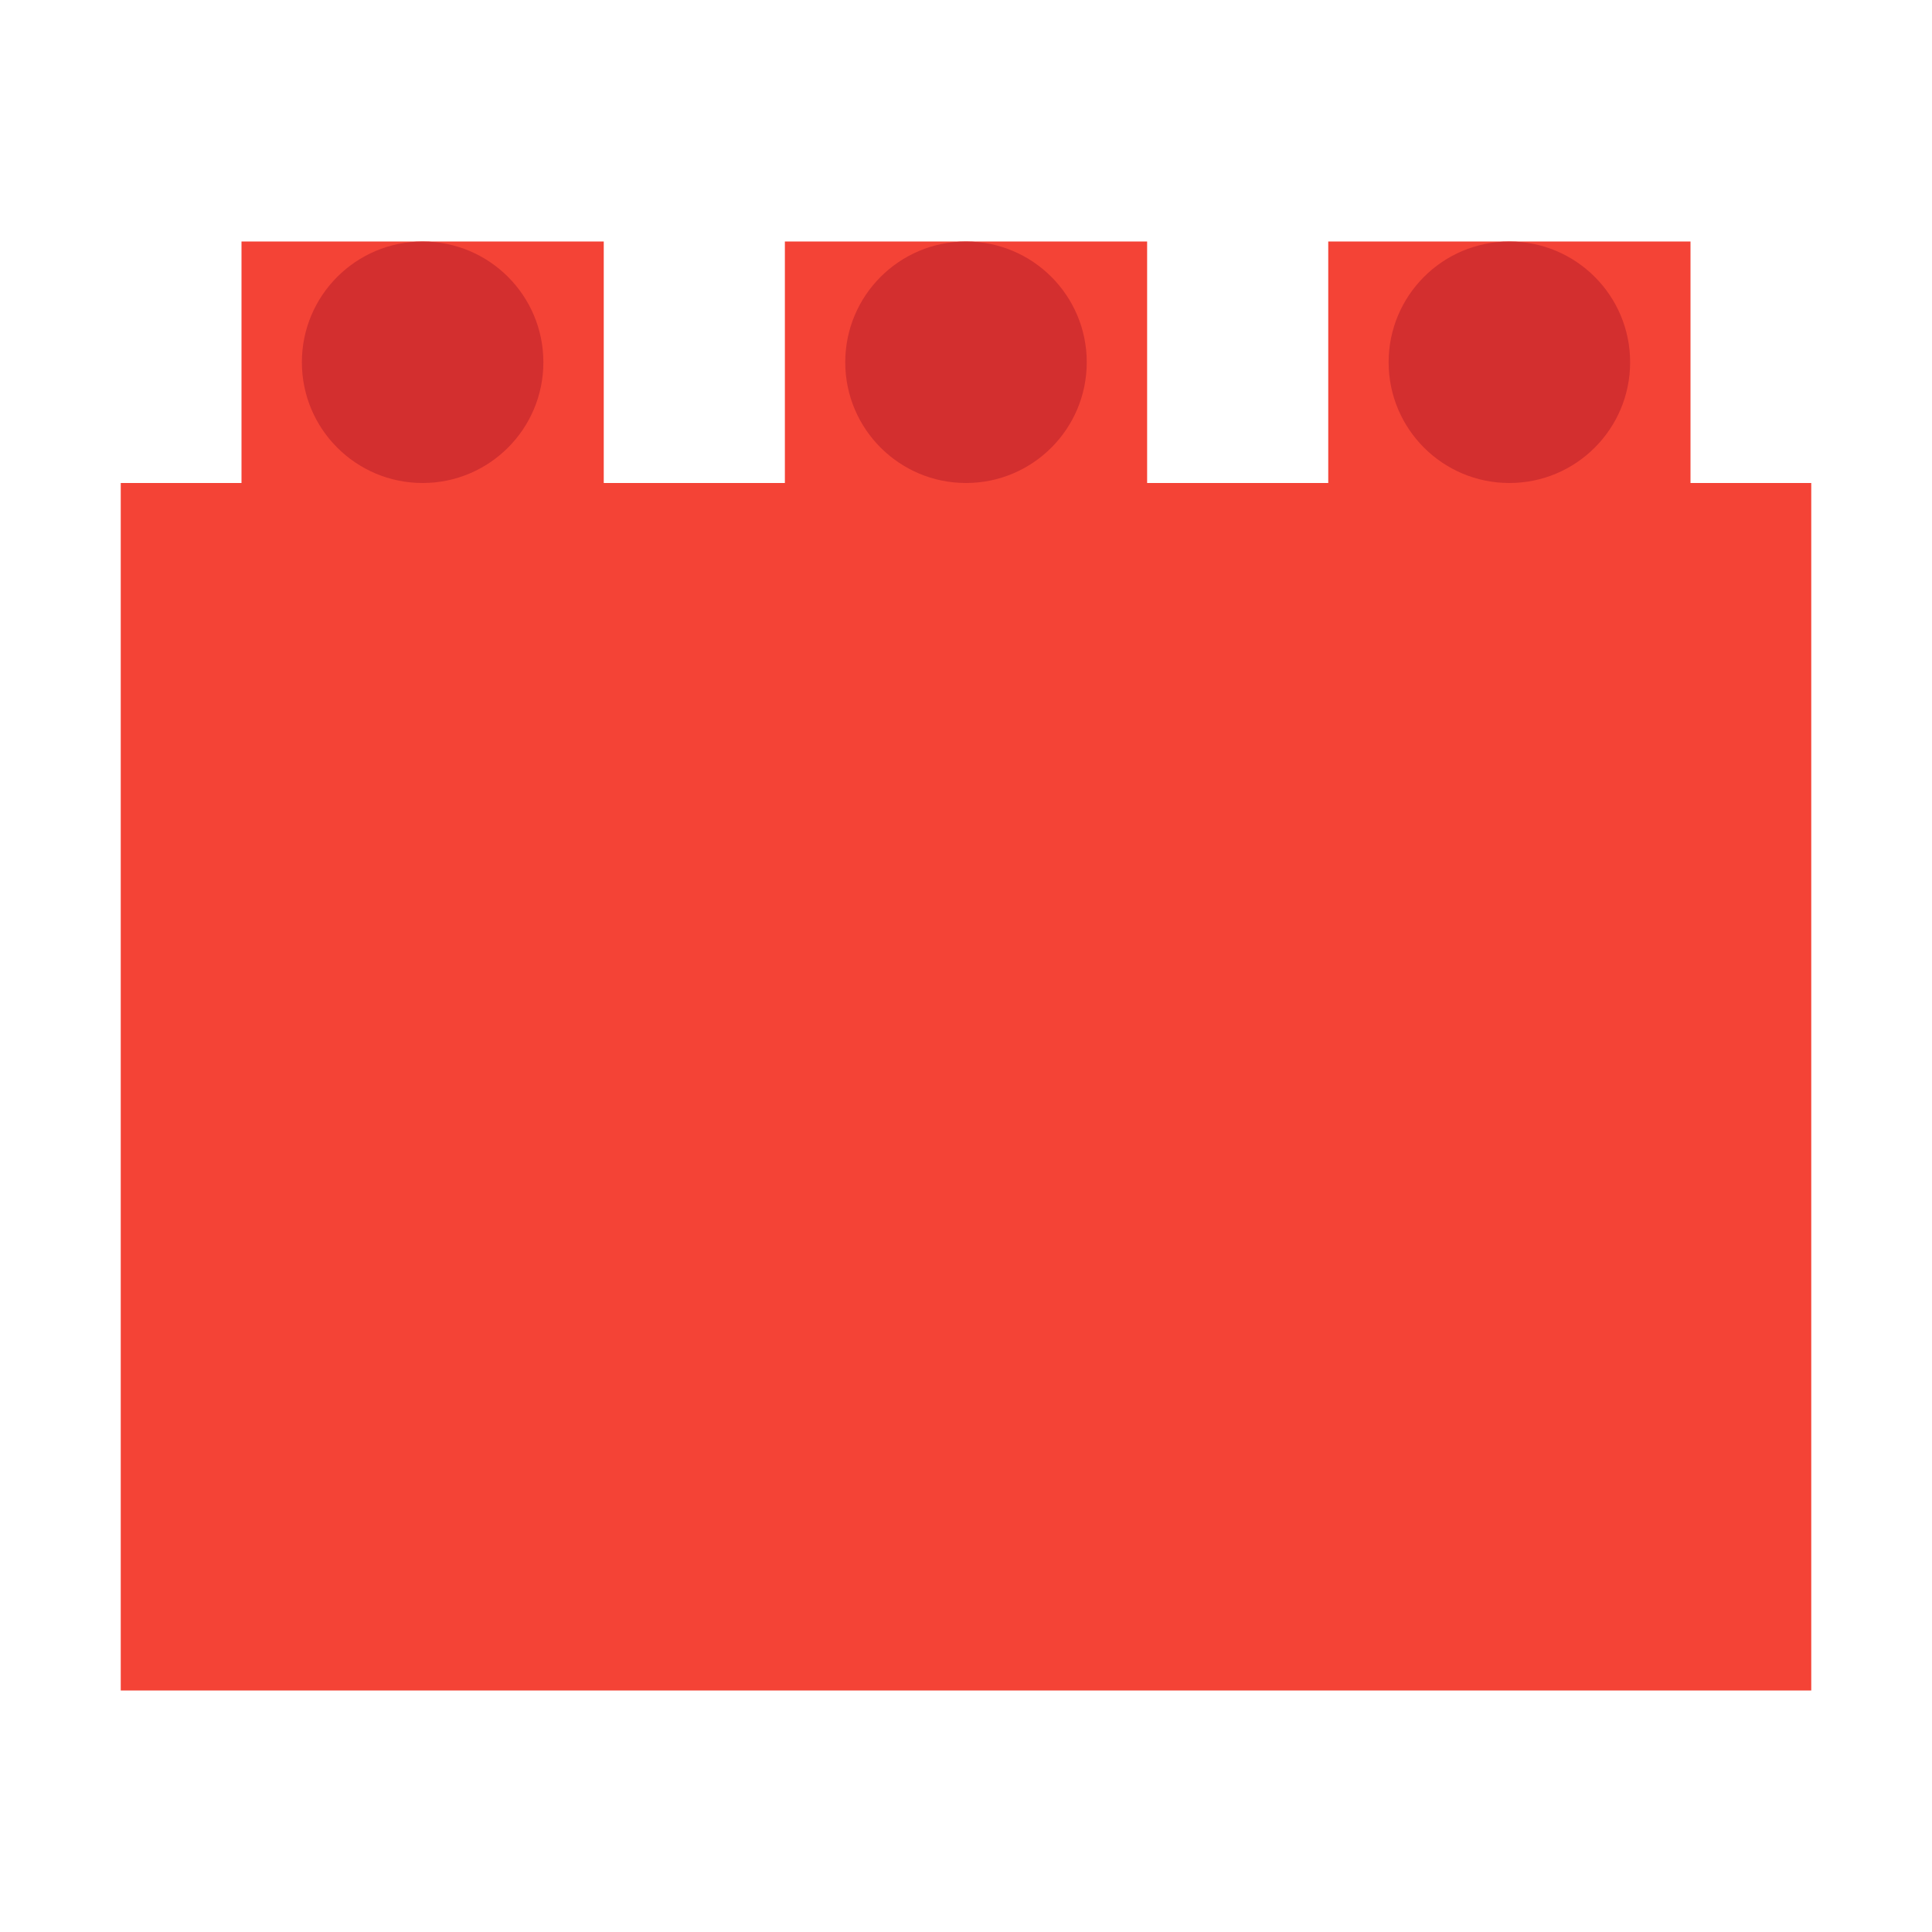 <svg xmlns="http://www.w3.org/2000/svg" viewBox="0 0 32 32">
  <rect x="2" y="8" width="28" height="20" fill="#F44336"/>
  <rect x="4" y="4" width="6" height="4" fill="#F44336"/>
  <rect x="13" y="4" width="6" height="4" fill="#F44336"/>
  <rect x="22" y="4" width="6" height="4" fill="#F44336"/>
  <circle cx="7" cy="6" r="2" fill="#D32F2F"/>
  <circle cx="16" cy="6" r="2" fill="#D32F2F"/>
  <circle cx="25" cy="6" r="2" fill="#D32F2F"/>
</svg>
